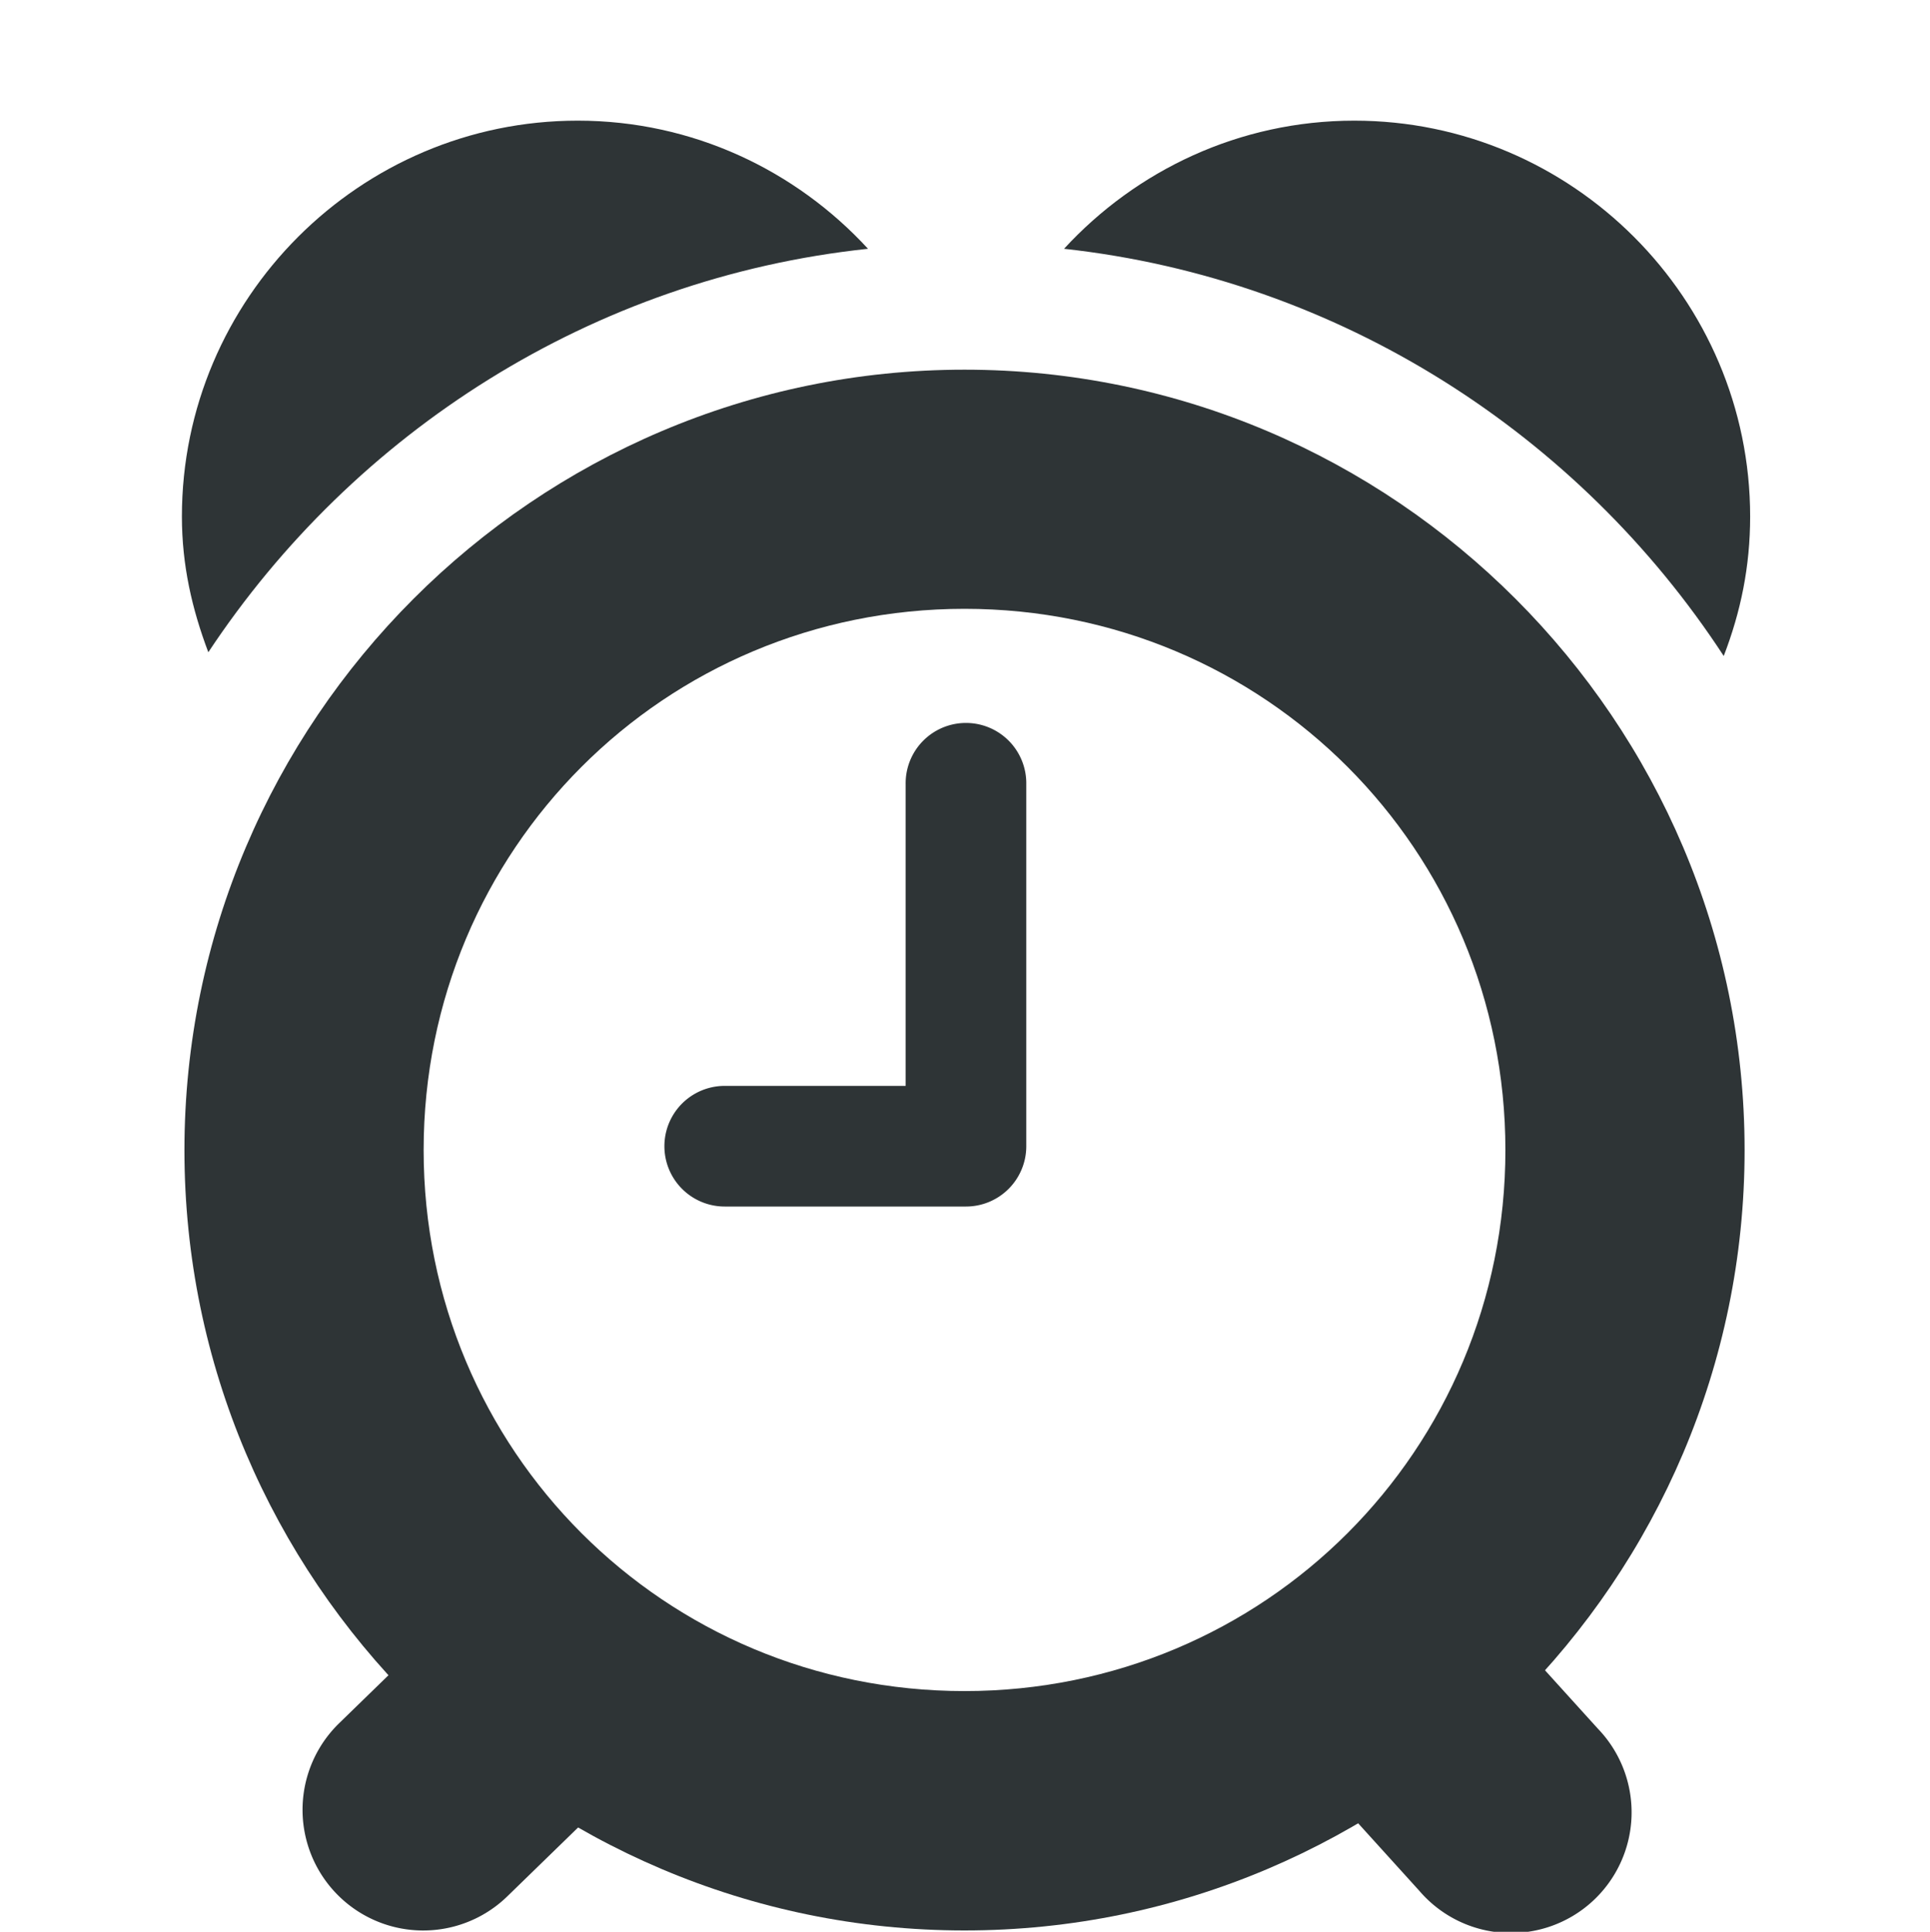 <?xml version="1.0" encoding="UTF-8" standalone="no"?>
<svg
   xmlns:osb="http://www.openswatchbook.org/uri/2009/osb"
   xmlns:dc="http://purl.org/dc/elements/1.1/"
   xmlns:cc="http://creativecommons.org/ns#"
   xmlns:rdf="http://www.w3.org/1999/02/22-rdf-syntax-ns#"
   xmlns:svg="http://www.w3.org/2000/svg"
   xmlns="http://www.w3.org/2000/svg"
   xmlns:sodipodi="http://sodipodi.sourceforge.net/DTD/sodipodi-0.dtd"
   xmlns:inkscape="http://www.inkscape.org/namespaces/inkscape"
   inkscape:version="1.0 (4035a4fb49, 2020-05-01)"
   sodipodi:docname="alarm-centered-symbolic.svg"
   height="16.011"
   id="svg7384"
   version="1.1"
   viewBox="0 0 16 16.011"
   width="16">
  <sodipodi:namedview
     inkscape:current-layer="svg7384"
     inkscape:window-maximized="1"
     inkscape:window-y="0"
     inkscape:window-x="0"
     inkscape:cy="14.301444"
     inkscape:cx="6.9269414"
     inkscape:zoom="22.110379"
     showgrid="true"
     id="namedview19"
     inkscape:window-height="1016"
     inkscape:window-width="1920"
     inkscape:pageshadow="2"
     inkscape:pageopacity="0"
     guidetolerance="10"
     gridtolerance="10"
     objecttolerance="10"
     borderopacity="1"
     bordercolor="#666666"
     pagecolor="#ffffff">
    <inkscape:grid
       id="grid844"
       type="xygrid" />
  </sodipodi:namedview>
  <title
     id="title9167">Gnome Symbolic Icon Theme</title>
  <defs
     id="defs7386">
    <linearGradient
       id="linearGradient7212"
       osb:paint="solid">
      <stop
         id="stop7214"
         offset="0"
         style="stop-color:#000000;stop-opacity:1;" />
    </linearGradient>
  </defs>
  <g
     id="layer9"
     style="display:inline"
     transform="translate(-801,227)" />
  <g
     id="g7628"
     style="display:inline"
     transform="translate(-800.492,227)">
    <path
       style="color:#000000;font-style:normal;font-variant:normal;font-weight:normal;font-stretch:normal;font-size:medium;line-height:normal;font-family:sans-serif;font-variant-ligatures:normal;font-variant-position:normal;font-variant-caps:normal;font-variant-numeric:normal;font-variant-alternates:normal;font-feature-settings:normal;text-indent:0;text-align:start;text-decoration:none;text-decoration-line:none;text-decoration-style:solid;text-decoration-color:#000000;letter-spacing:normal;word-spacing:normal;text-transform:none;writing-mode:lr-tb;direction:ltr;text-orientation:mixed;dominant-baseline:auto;baseline-shift:baseline;text-anchor:start;white-space:normal;shape-padding:0;clip-rule:nonzero;display:inline;overflow:visible;visibility:visible;opacity:1;isolation:auto;mix-blend-mode:normal;color-interpolation:sRGB;color-interpolation-filters:linearRGB;solid-color:#000000;solid-opacity:1;vector-effect:none;fill:#2e3436;fill-opacity:1;fill-rule:nonzero;stroke:none;stroke-width:1;stroke-linecap:round;stroke-linejoin:round;stroke-miterlimit:4;stroke-dasharray:none;stroke-dashoffset:0;stroke-opacity:1;color-rendering:auto;image-rendering:auto;shape-rendering:auto;text-rendering:auto;enable-background:accumulate"
       d="M 808.492,-221.008 A 0.5,0.5 0 0 0 808,-220.5 v 2.5 h -1.5 a 0.5,0.5 0 1 0 0,1 h 2 a 0.5,0.5 0 0 0 0.5,-0.5 v -3 a 0.5,0.5 0 0 0 -0.508,-0.508 z"
       id="path59045" />
    <path
       style="color:#000000;font-style:normal;font-variant:normal;font-weight:normal;font-stretch:normal;font-size:medium;line-height:normal;font-family:sans-serif;font-variant-ligatures:normal;font-variant-position:normal;font-variant-caps:normal;font-variant-numeric:normal;font-variant-alternates:normal;font-feature-settings:normal;text-indent:0;text-align:start;text-decoration:none;text-decoration-line:none;text-decoration-style:solid;text-decoration-color:#000000;letter-spacing:normal;word-spacing:normal;text-transform:none;writing-mode:lr-tb;direction:ltr;text-orientation:mixed;dominant-baseline:auto;baseline-shift:baseline;text-anchor:start;white-space:normal;shape-padding:0;clip-rule:nonzero;display:inline;overflow:visible;visibility:visible;opacity:1;isolation:auto;mix-blend-mode:normal;color-interpolation:sRGB;color-interpolation-filters:linearRGB;solid-color:#000000;solid-opacity:1;vector-effect:none;fill:#2e3436;fill-opacity:1;fill-rule:nonzero;stroke:none;stroke-width:1.983;stroke-linecap:butt;stroke-linejoin:miter;stroke-miterlimit:4;stroke-dasharray:none;stroke-dashoffset:0;stroke-opacity:1;marker:none;color-rendering:auto;image-rendering:auto;shape-rendering:auto;text-rendering:auto;enable-background:accumulate"
       d="m 808.488,-223.936 c -3.56,0 -6.467,2.909 -6.467,6.469 10e-6,3.56 2.907,6.467 6.467,6.467 3.56,0 6.467,-2.907 6.467,-6.467 0,-3.56 -2.907,-6.469 -6.467,-6.469 z m 0,1.982 c 2.489,0 4.484,1.998 4.484,4.486 0,2.489 -1.996,4.484 -4.484,4.484 -2.489,0 -4.484,-1.996 -4.484,-4.484 0,-2.489 1.996,-4.486 4.484,-4.486 z"
       id="path59049" />
    <path
       style="color:#000000;display:inline;overflow:visible;visibility:visible;fill:#2e3436;fill-opacity:1;stroke:none;stroke-width:2;marker:none;enable-background:accumulate"
       id="path59561"
       d="m 805.281,-226 c -1.806,0 -3.281,1.475 -3.281,3.281 0,0.405 0.084,0.767 0.219,1.125 1.206,-1.822 3.184,-3.102 5.469,-3.344 -0.598,-0.65 -1.454,-1.062 -2.406,-1.062 z m 6.438,0 c -0.953,0 -1.809,0.413 -2.406,1.062 2.287,0.251 4.271,1.541 5.469,3.375 0.141,-0.366 0.219,-0.741 0.219,-1.156 0,-1.806 -1.475,-3.281 -3.281,-3.281 z" />
    <path
       style="color:#000000;font-style:normal;font-variant:normal;font-weight:normal;font-stretch:normal;font-size:medium;line-height:normal;font-family:sans-serif;font-variant-ligatures:normal;font-variant-position:normal;font-variant-caps:normal;font-variant-numeric:normal;font-variant-alternates:normal;font-feature-settings:normal;text-indent:0;text-align:start;text-decoration:none;text-decoration-line:none;text-decoration-style:solid;text-decoration-color:#000000;letter-spacing:normal;word-spacing:normal;text-transform:none;writing-mode:lr-tb;direction:ltr;text-orientation:mixed;dominant-baseline:auto;baseline-shift:baseline;text-anchor:start;white-space:normal;shape-padding:0;clip-rule:nonzero;display:inline;overflow:visible;visibility:visible;opacity:1;isolation:auto;mix-blend-mode:normal;color-interpolation:sRGB;color-interpolation-filters:linearRGB;solid-color:#000000;solid-opacity:1;vector-effect:none;fill:#2e3436;fill-opacity:1;fill-rule:nonzero;stroke:none;stroke-width:2;stroke-linecap:round;stroke-linejoin:miter;stroke-miterlimit:4;stroke-dasharray:none;stroke-dashoffset:0;stroke-opacity:1;marker:none;color-rendering:auto;image-rendering:auto;shape-rendering:auto;text-rendering:auto;enable-background:accumulate"
       d="m 805.119,-214.104 a 1,1 0 0 0 -0.691,0.293 l -1.125,1.094 a 1,1 0 1 0 1.395,1.434 l 1.125,-1.094 a 1,1 0 0 0 -0.703,-1.727 z"
       id="path59570" />
    <path
       style="color:#000000;font-style:normal;font-variant:normal;font-weight:normal;font-stretch:normal;font-size:medium;line-height:normal;font-family:sans-serif;font-variant-ligatures:normal;font-variant-position:normal;font-variant-caps:normal;font-variant-numeric:normal;font-variant-alternates:normal;font-feature-settings:normal;text-indent:0;text-align:start;text-decoration:none;text-decoration-line:none;text-decoration-style:solid;text-decoration-color:#000000;letter-spacing:normal;word-spacing:normal;text-transform:none;writing-mode:lr-tb;direction:ltr;text-orientation:mixed;dominant-baseline:auto;baseline-shift:baseline;text-anchor:start;white-space:normal;shape-padding:0;clip-rule:nonzero;display:inline;overflow:visible;visibility:visible;opacity:1;isolation:auto;mix-blend-mode:normal;color-interpolation:sRGB;color-interpolation-filters:linearRGB;solid-color:#000000;solid-opacity:1;vector-effect:none;fill:#2e3436;fill-opacity:1;fill-rule:nonzero;stroke:none;stroke-width:2;stroke-linecap:round;stroke-linejoin:miter;stroke-miterlimit:4;stroke-dasharray:none;stroke-dashoffset:0;stroke-opacity:1;marker:none;color-rendering:auto;image-rendering:auto;shape-rendering:auto;text-rendering:auto;enable-background:accumulate"
       d="m 812.033,-214.01 a 1,1 0 0 0 -0.68,1.682 l 0.906,1 a 1,1 0 1 0 1.48,-1.344 l -0.906,-1 a 1,1 0 0 0 -0.801,-0.338 z"
       id="path59572" />
  </g>
  <g
     id="layer1"
     style="display:inline"
     transform="translate(-560,-140)" />
  <g
     id="layer10"
     style="display:inline"
     transform="translate(-560,-140)" />
  <g
     id="g6387"
     style="display:inline"
     transform="translate(-560,-140)" />
  <g
     id="layer11"
     style="display:inline"
     transform="translate(-560,-140)" />
</svg>

